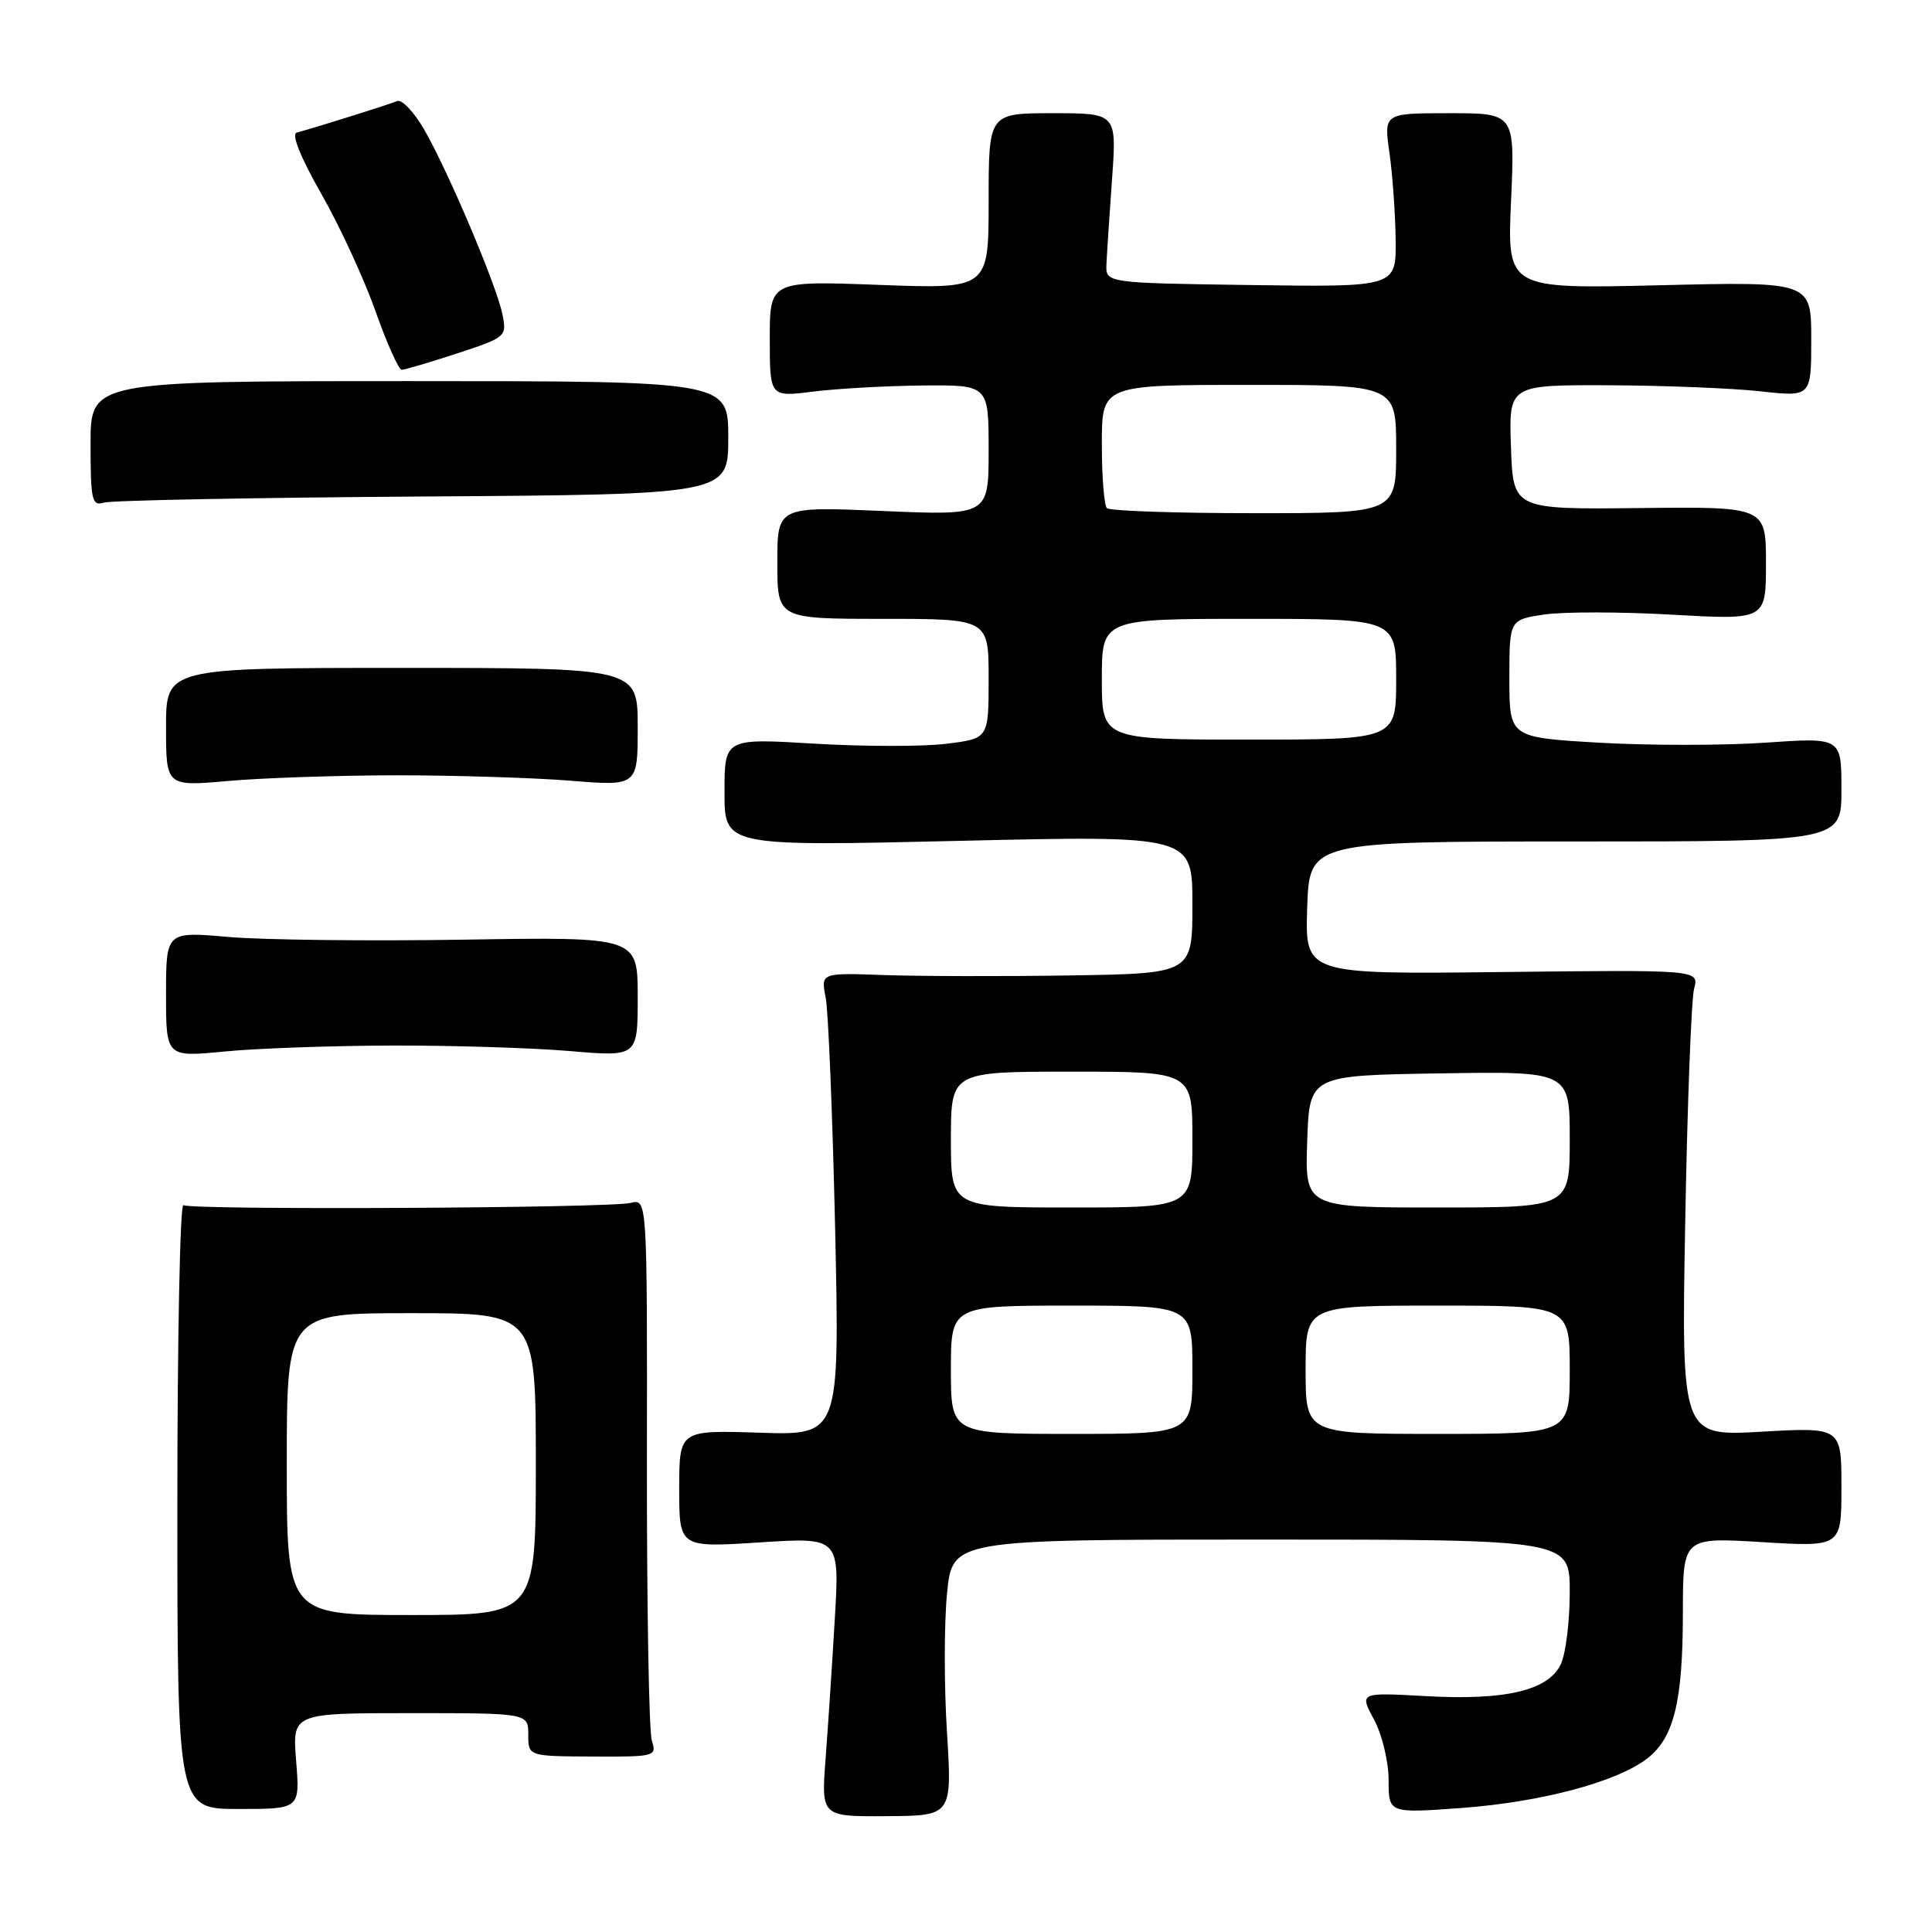 <?xml version="1.0" encoding="UTF-8" standalone="no"?>
<!DOCTYPE svg PUBLIC "-//W3C//DTD SVG 1.1//EN" "http://www.w3.org/Graphics/SVG/1.1/DTD/svg11.dtd" >
<svg xmlns="http://www.w3.org/2000/svg" xmlns:xlink="http://www.w3.org/1999/xlink" version="1.1" viewBox="0 0 256 256">
 <g >
 <path fill="currentColor"
d=" M 125.47 229.41 C 125.09 223.26 125.10 215.03 125.49 211.11 C 126.20 204.00 126.20 204.00 167.10 204.00 C 208.00 204.00 208.00 204.00 208.00 210.95 C 208.00 214.78 207.48 219.05 206.84 220.46 C 205.23 223.99 199.54 225.35 188.82 224.74 C 180.13 224.26 180.13 224.26 182.07 227.86 C 183.14 229.86 184.00 233.43 184.00 235.87 C 184.00 240.27 184.00 240.27 193.62 239.57 C 204.27 238.79 214.34 236.09 218.33 232.96 C 221.83 230.20 222.99 225.40 222.99 213.60 C 223.00 203.70 223.00 203.70 233.50 204.34 C 244.00 204.98 244.00 204.98 244.00 197.05 C 244.00 189.11 244.00 189.11 233.40 189.71 C 222.79 190.31 222.79 190.31 223.30 161.91 C 223.58 146.28 224.11 132.38 224.48 131.00 C 225.14 128.50 225.14 128.50 199.03 128.80 C 172.92 129.10 172.92 129.10 173.21 120.30 C 173.50 111.50 173.50 111.50 208.75 111.50 C 244.00 111.50 244.00 111.50 244.00 104.61 C 244.00 97.71 244.00 97.71 233.89 98.41 C 228.32 98.79 218.42 98.79 211.89 98.41 C 200.00 97.72 200.00 97.72 200.00 89.92 C 200.00 82.12 200.00 82.12 204.61 81.43 C 207.14 81.05 214.79 81.06 221.61 81.45 C 234.00 82.15 234.00 82.15 234.00 74.64 C 234.00 67.14 234.00 67.14 217.25 67.32 C 200.50 67.50 200.50 67.50 200.21 59.25 C 199.92 51.00 199.92 51.00 213.21 51.05 C 220.52 51.08 229.54 51.44 233.25 51.85 C 240.00 52.60 240.00 52.60 240.00 44.96 C 240.00 37.31 240.00 37.31 219.85 37.80 C 199.71 38.28 199.71 38.28 200.22 26.64 C 200.74 15.00 200.74 15.00 192.05 15.00 C 183.36 15.00 183.36 15.00 184.11 20.25 C 184.52 23.14 184.89 28.32 184.93 31.77 C 185.00 38.04 185.00 38.04 165.75 37.77 C 146.50 37.50 146.50 37.50 146.61 35.00 C 146.67 33.62 147.01 28.56 147.35 23.75 C 147.98 15.00 147.98 15.00 139.49 15.00 C 131.00 15.00 131.00 15.00 131.00 26.65 C 131.00 38.29 131.00 38.29 116.50 37.75 C 102.00 37.21 102.00 37.21 102.00 44.91 C 102.00 52.61 102.00 52.61 107.75 51.89 C 110.91 51.49 117.44 51.13 122.25 51.08 C 131.00 51.00 131.00 51.00 131.00 59.65 C 131.00 68.31 131.00 68.31 117.00 67.71 C 103.00 67.11 103.00 67.11 103.00 74.55 C 103.00 82.00 103.00 82.00 117.00 82.00 C 131.00 82.00 131.00 82.00 131.00 89.93 C 131.00 97.86 131.00 97.86 125.43 98.55 C 122.36 98.94 114.49 98.93 107.93 98.54 C 96.00 97.82 96.00 97.82 96.00 104.98 C 96.00 112.14 96.00 112.14 127.00 111.42 C 158.00 110.70 158.00 110.70 158.00 119.85 C 158.00 129.00 158.00 129.00 141.75 129.25 C 132.81 129.39 121.73 129.36 117.13 129.20 C 108.76 128.90 108.76 128.90 109.41 132.20 C 109.76 134.02 110.32 147.81 110.66 162.84 C 111.26 190.19 111.26 190.19 100.63 189.84 C 90.00 189.50 90.00 189.50 90.00 197.28 C 90.00 205.06 90.00 205.06 100.63 204.38 C 111.26 203.69 111.26 203.69 110.61 214.59 C 110.26 220.59 109.71 228.92 109.39 233.10 C 108.82 240.71 108.82 240.71 117.49 240.65 C 126.17 240.60 126.17 240.60 125.47 229.41 Z  M 39.24 233.35 C 38.73 227.00 38.73 227.00 54.36 227.00 C 70.00 227.00 70.00 227.00 70.00 229.86 C 70.00 232.71 70.00 232.71 78.53 232.75 C 86.82 232.79 87.05 232.73 86.37 230.64 C 85.99 229.47 85.70 212.83 85.72 193.67 C 85.76 158.84 85.76 158.84 83.57 159.39 C 80.80 160.09 25.39 160.36 24.30 159.69 C 23.86 159.41 23.50 177.31 23.50 199.44 C 23.50 239.70 23.50 239.70 31.62 239.70 C 39.75 239.70 39.75 239.70 39.24 233.35 Z  M 52.00 138.54 C 59.98 138.52 70.55 138.85 75.50 139.27 C 84.50 140.04 84.50 140.04 84.50 132.09 C 84.50 124.14 84.50 124.14 61.50 124.51 C 48.85 124.71 34.79 124.55 30.25 124.15 C 22.00 123.43 22.00 123.43 22.00 131.76 C 22.00 140.08 22.00 140.08 29.75 139.33 C 34.01 138.91 44.02 138.56 52.00 138.54 Z  M 52.50 102.73 C 60.20 102.73 70.55 103.05 75.50 103.44 C 84.50 104.17 84.50 104.17 84.50 96.33 C 84.50 88.50 84.50 88.50 53.25 88.50 C 22.00 88.50 22.00 88.50 22.00 96.35 C 22.00 104.21 22.00 104.21 30.25 103.48 C 34.79 103.08 44.80 102.74 52.50 102.73 Z  M 56.00 65.79 C 96.50 65.52 96.50 65.52 96.50 58.01 C 96.50 50.50 96.50 50.50 54.25 50.50 C 12.00 50.50 12.00 50.50 12.00 58.82 C 12.00 66.28 12.18 67.08 13.75 66.60 C 14.71 66.30 33.73 65.94 56.00 65.79 Z  M 60.57 46.83 C 67.05 44.70 67.17 44.60 66.58 41.67 C 65.82 37.87 59.45 22.82 56.23 17.21 C 54.87 14.85 53.25 13.13 52.63 13.39 C 51.54 13.85 41.72 16.93 39.32 17.57 C 38.58 17.77 39.82 20.85 42.58 25.69 C 45.03 29.99 48.26 36.99 49.76 41.25 C 51.27 45.51 52.83 49.00 53.23 49.00 C 53.63 49.00 56.93 48.02 60.57 46.83 Z  M 126.00 181.50 C 126.00 173.00 126.00 173.00 142.00 173.00 C 158.00 173.00 158.00 173.00 158.00 181.50 C 158.00 190.00 158.00 190.00 142.00 190.00 C 126.00 190.00 126.00 190.00 126.00 181.50 Z  M 173.00 181.50 C 173.00 173.00 173.00 173.00 190.50 173.00 C 208.00 173.00 208.00 173.00 208.00 181.50 C 208.00 190.00 208.00 190.00 190.50 190.00 C 173.00 190.00 173.00 190.00 173.00 181.50 Z  M 126.00 151.00 C 126.00 142.00 126.00 142.00 142.00 142.00 C 158.00 142.00 158.00 142.00 158.00 151.00 C 158.00 160.00 158.00 160.00 142.00 160.00 C 126.00 160.00 126.00 160.00 126.00 151.00 Z  M 173.21 151.25 C 173.50 142.50 173.50 142.50 190.75 142.23 C 208.00 141.95 208.00 141.95 208.00 150.98 C 208.00 160.00 208.00 160.00 190.46 160.00 C 172.92 160.00 172.92 160.00 173.21 151.25 Z  M 146.00 90.00 C 146.00 82.00 146.00 82.00 165.50 82.00 C 185.00 82.00 185.00 82.00 185.00 90.00 C 185.00 98.00 185.00 98.00 165.50 98.00 C 146.00 98.00 146.00 98.00 146.00 90.00 Z  M 146.67 67.33 C 146.30 66.97 146.00 63.14 146.00 58.83 C 146.00 51.00 146.00 51.00 165.50 51.00 C 185.00 51.00 185.00 51.00 185.00 59.50 C 185.00 68.00 185.00 68.00 166.17 68.00 C 155.81 68.00 147.03 67.70 146.67 67.33 Z  M 38.00 194.00 C 38.00 174.00 38.00 174.00 54.50 174.00 C 71.00 174.00 71.00 174.00 71.00 194.00 C 71.00 214.00 71.00 214.00 54.50 214.00 C 38.00 214.00 38.00 214.00 38.00 194.00 Z "/>
</g>
</svg>